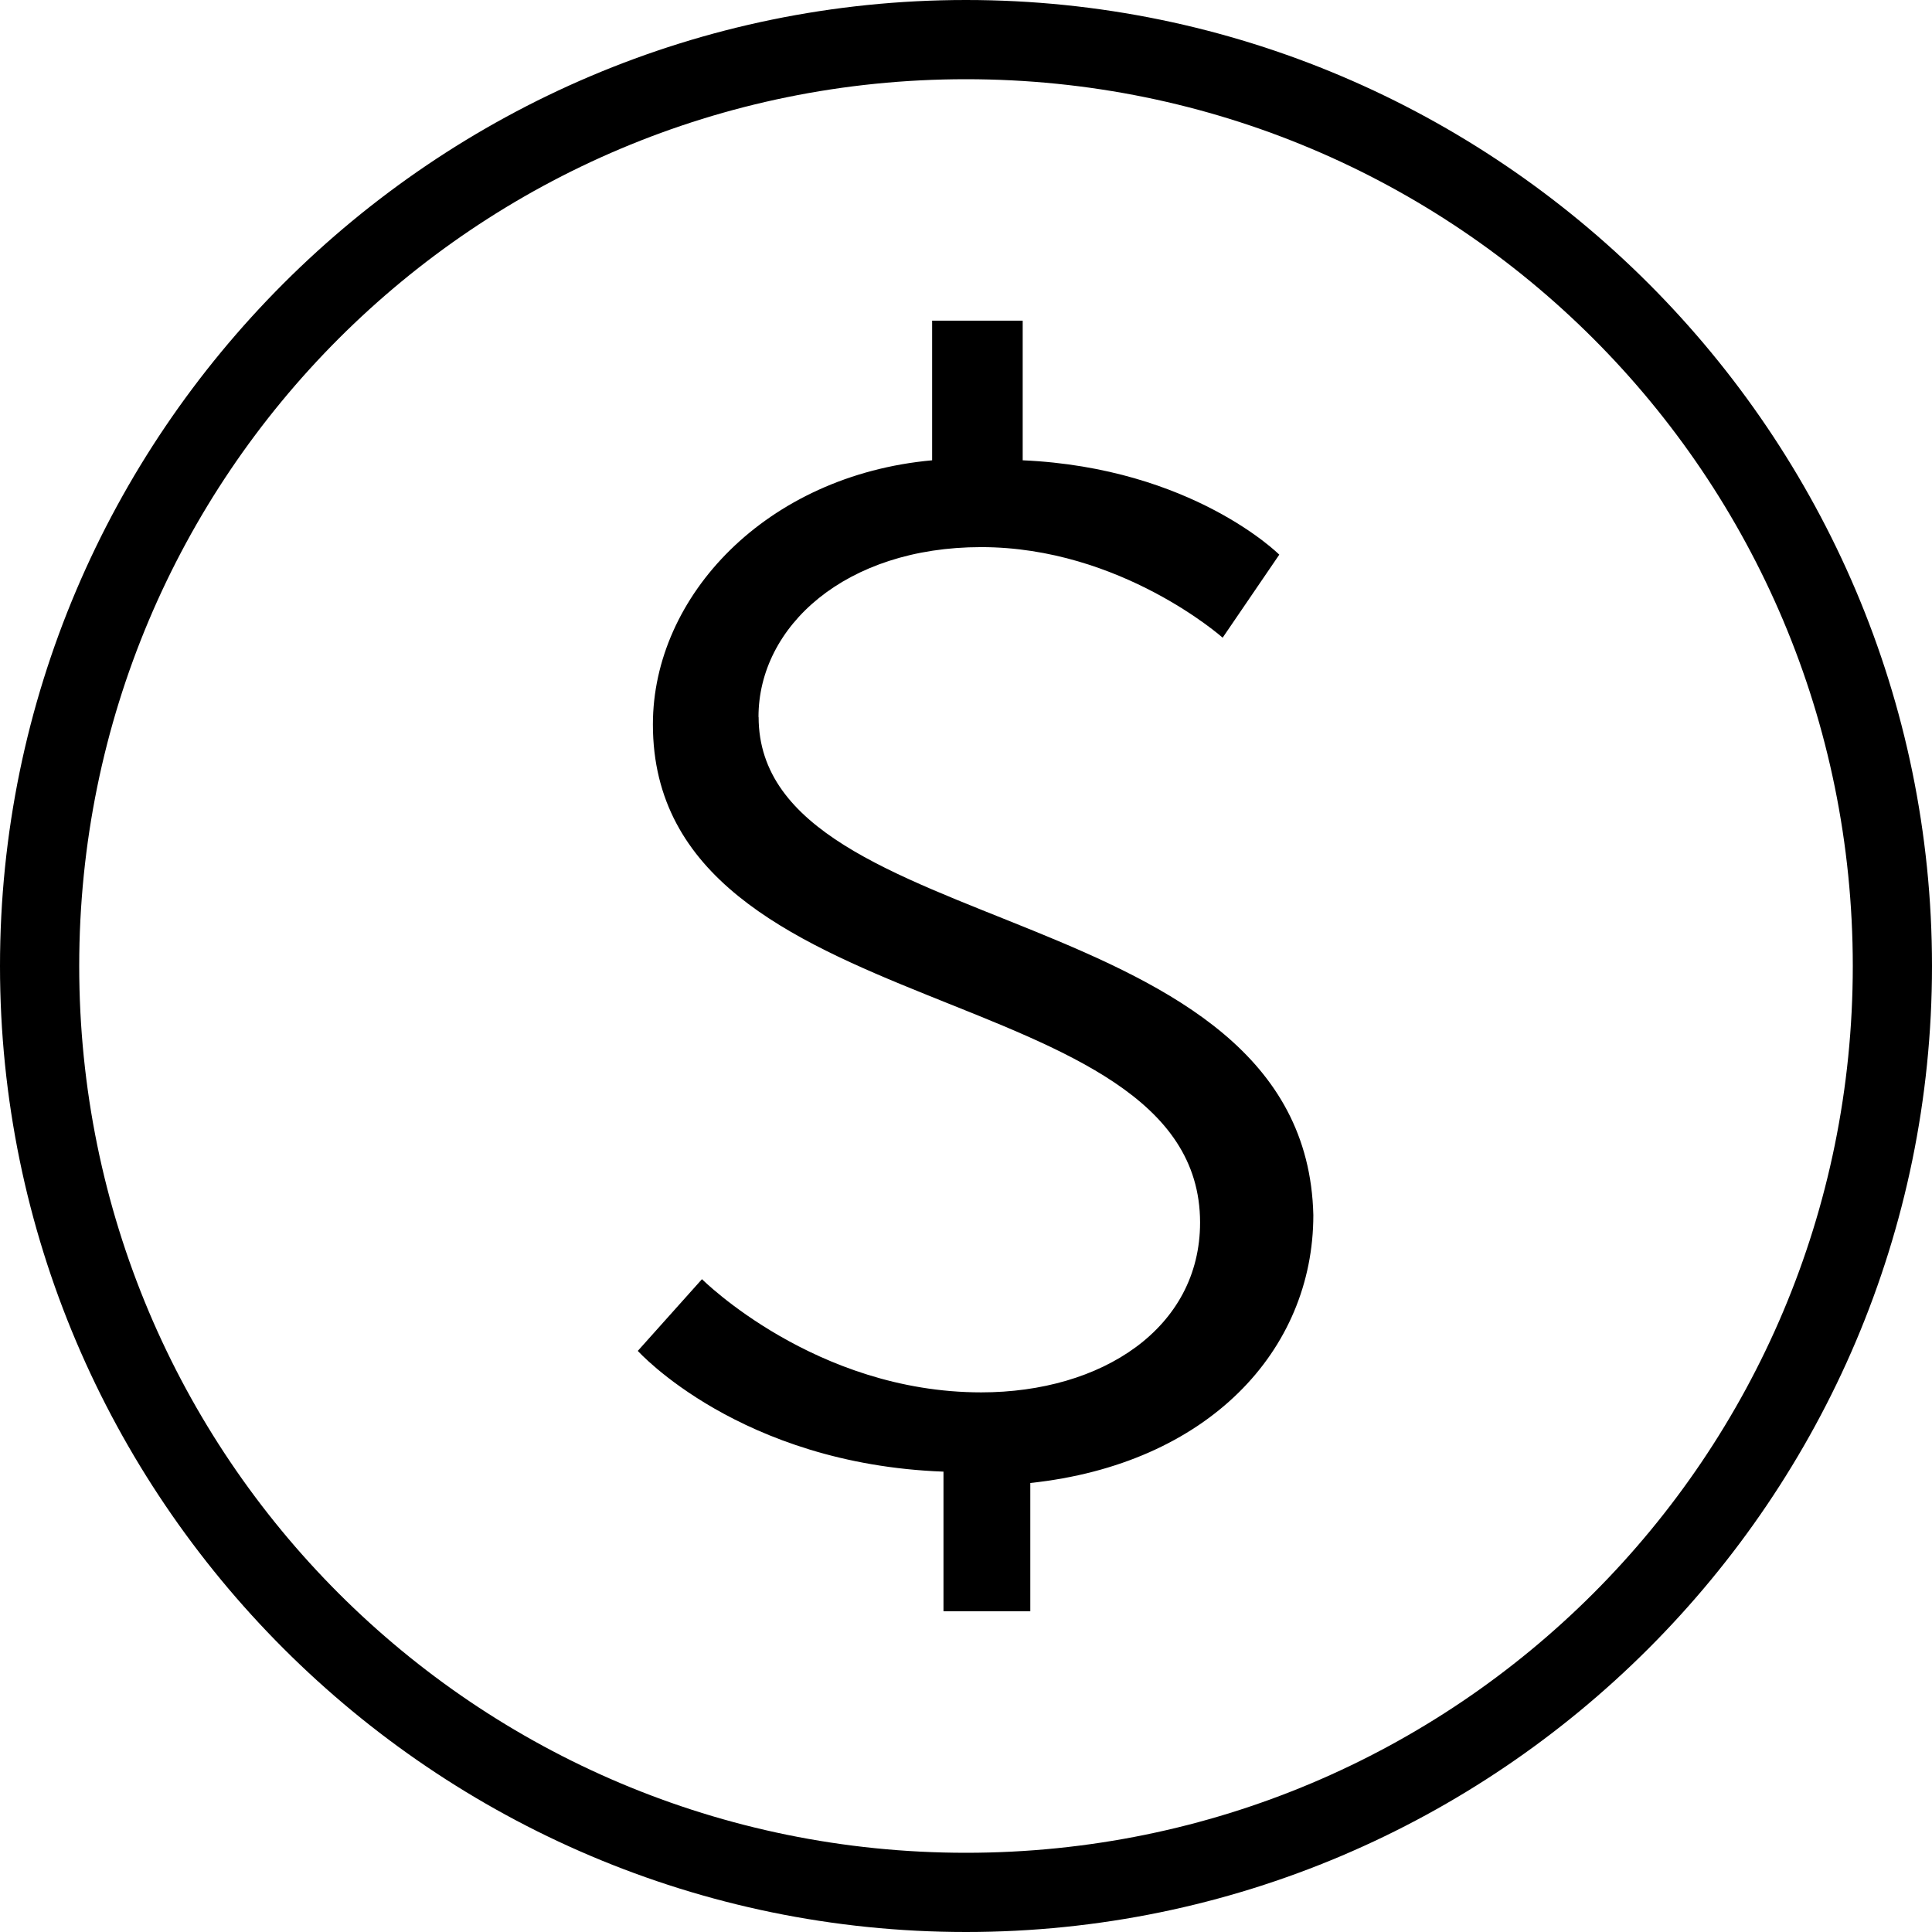 <?xml version="1.0" encoding="utf-8"?>
<!DOCTYPE svg PUBLIC "-//W3C//DTD SVG 1.1//EN" "http://www.w3.org/Graphics/SVG/1.1/DTD/svg11.dtd">
<svg version="1.1" xmlns="http://www.w3.org/2000/svg" xmlns:xlink="http://www.w3.org/1999/xlink" width="32" height="32" viewBox="0 0 32 32">
<path d="M16 0c-8.813 0-16 7.188-16 16s7.188 16 16 16c8.813 0 16-7.188 16-16s-7.188-16-16-16zM16 30.688c-8.125 0-14.688-6.563-14.688-14.688s6.563-14.688 14.688-14.688c8.125 0 14.688 6.563 14.688 14.688s-6.563 14.688-14.688 14.688zM12.563 11.875c0-1.5 1.438-2.813 3.688-2.813 2.313 0 4 1.5 4 1.5l0.938-1.375c0 0-1.438-1.438-4.25-1.563v-2.313h-1.5v2.313c-2.75 0.25-4.625 2.25-4.625 4.375 0 5.063 9.063 4.125 9.063 8.25 0 1.75-1.625 2.813-3.625 2.813-2.75 0-4.625-1.875-4.625-1.875l-1.063 1.188c0 0 1.688 1.875 5.063 2v2.313h1.438v-2.125c2.938-0.313 4.688-2.188 4.688-4.438-0.125-5.313-9.188-4.5-9.188-8.25z"></path>
</svg>

